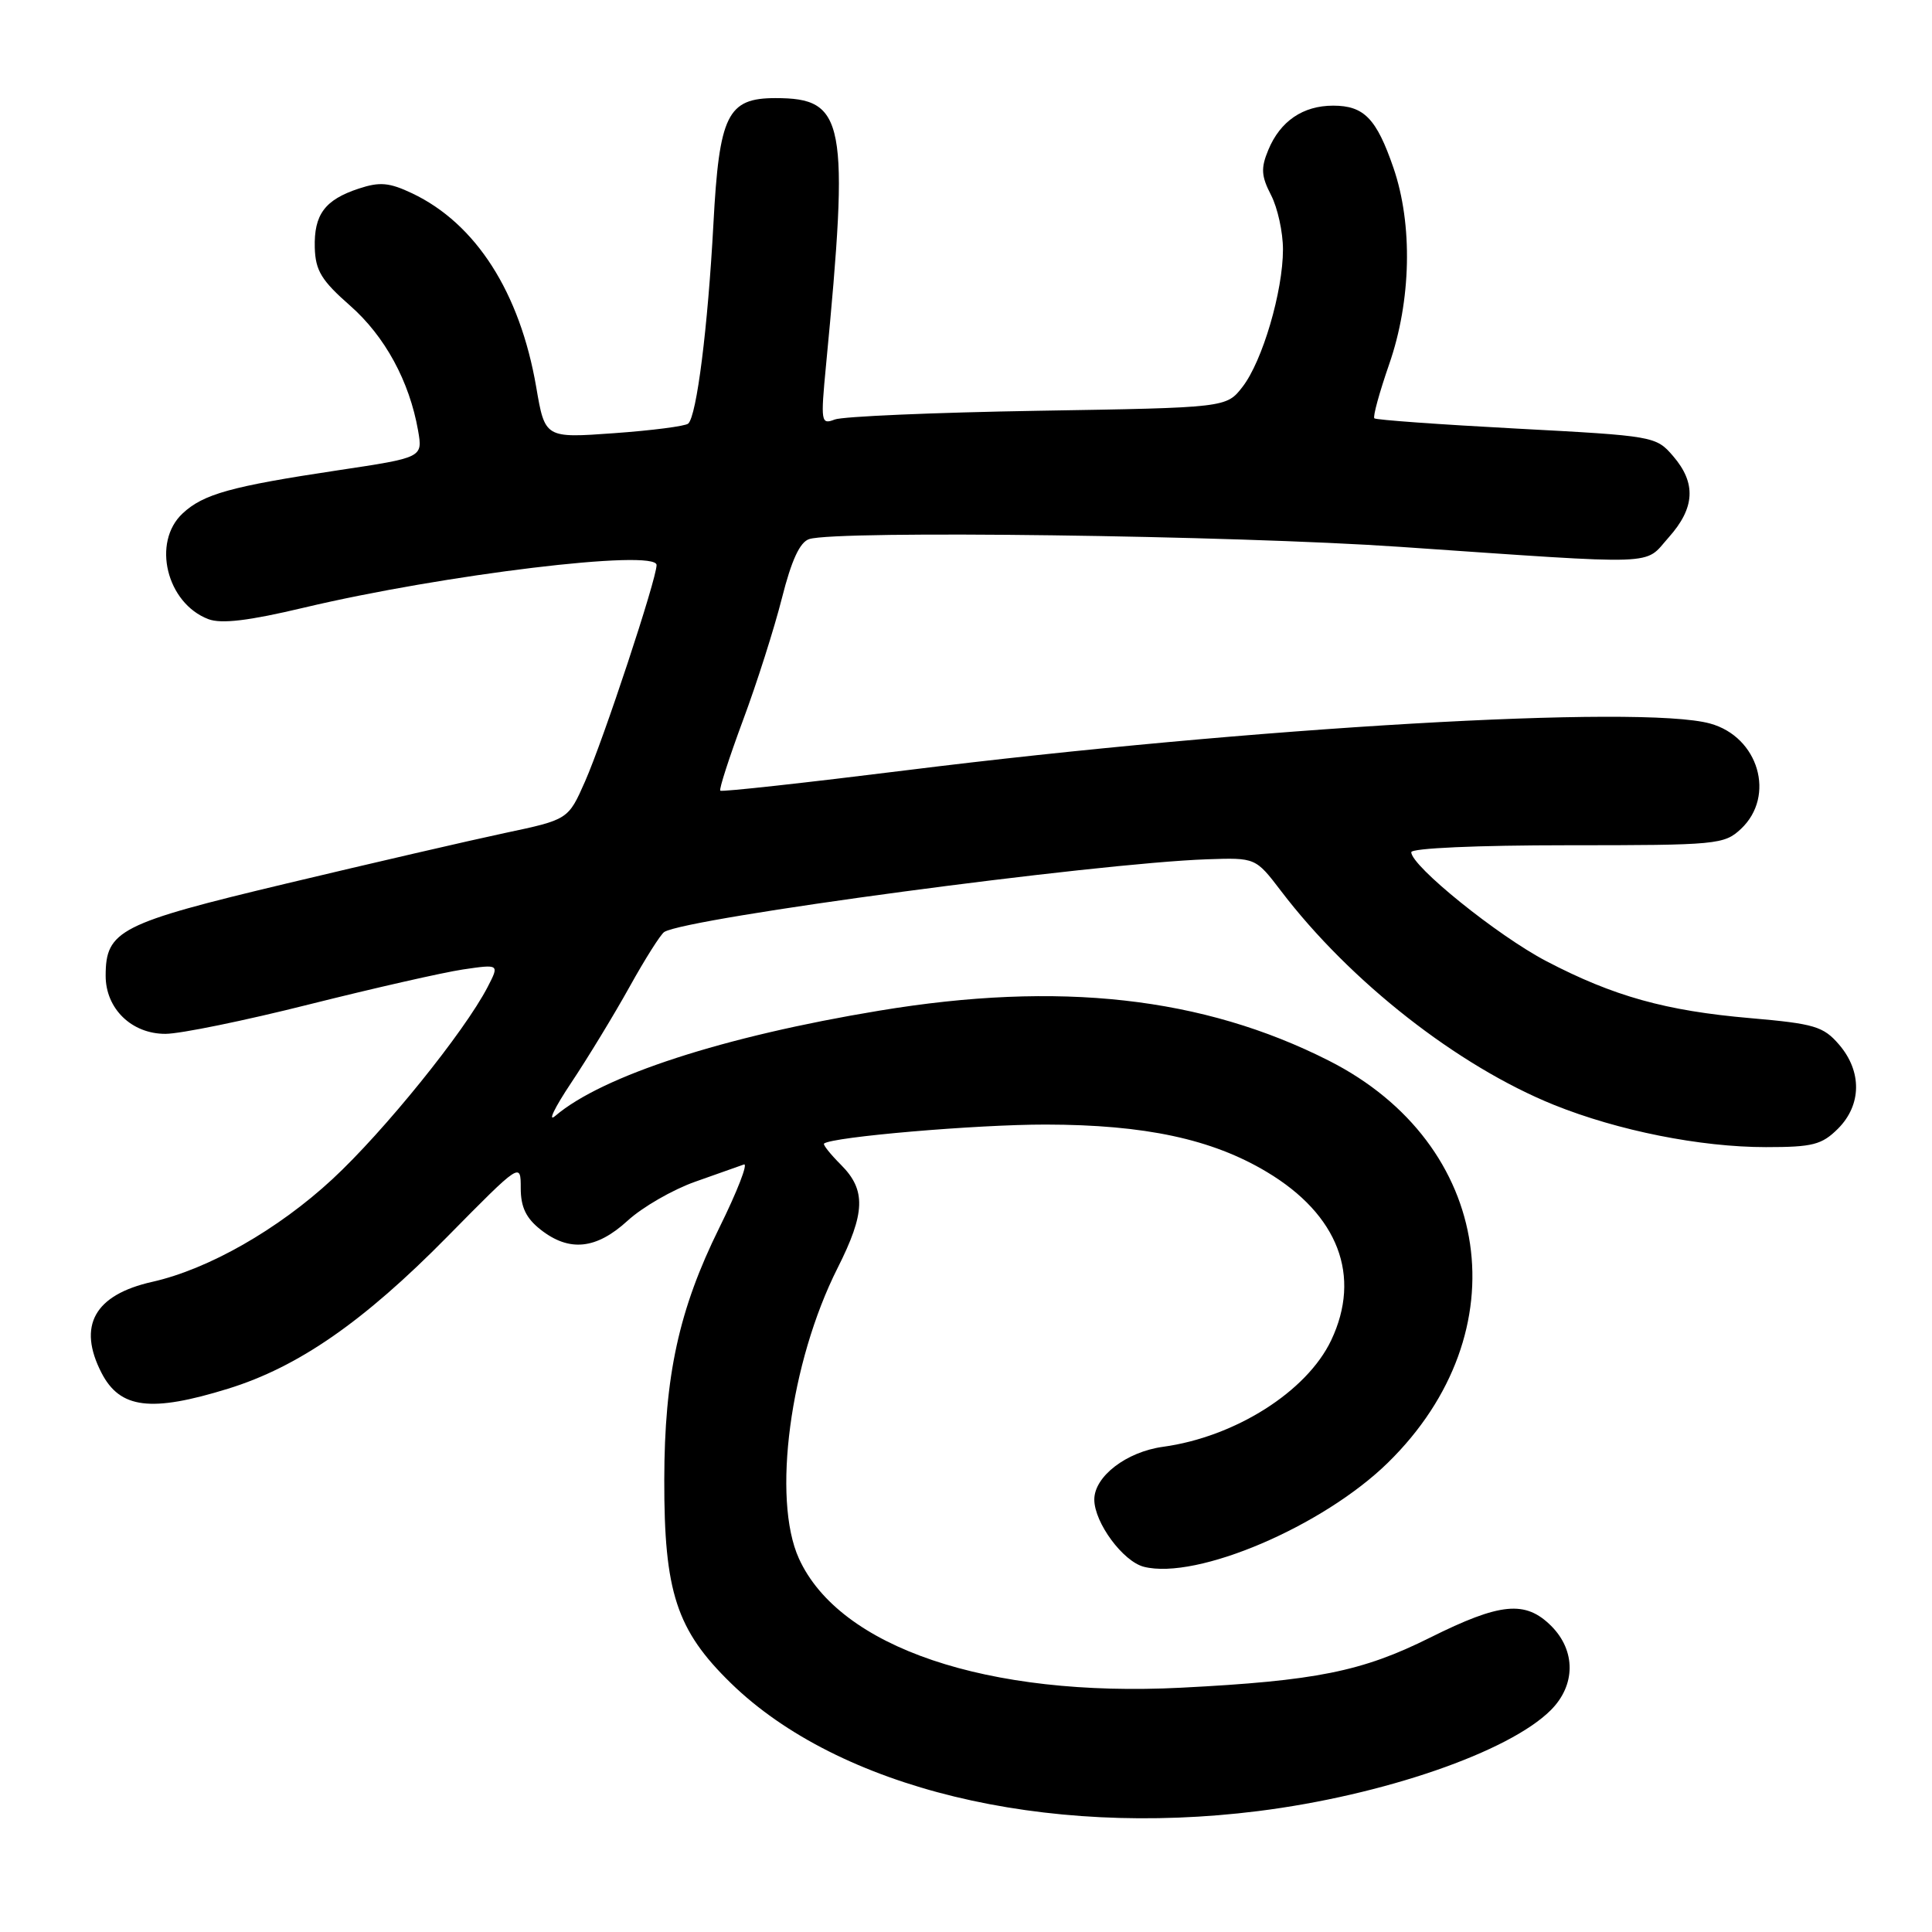 <?xml version="1.0" encoding="UTF-8" standalone="no"?>
<!DOCTYPE svg PUBLIC "-//W3C//DTD SVG 1.1//EN" "http://www.w3.org/Graphics/SVG/1.1/DTD/svg11.dtd" >
<svg xmlns="http://www.w3.org/2000/svg" xmlns:xlink="http://www.w3.org/1999/xlink" version="1.1" viewBox="0 0 256 256">
 <g >
 <path fill="currentColor"
d=" M 166.70 239.98 C 183.27 237.90 199.94 232.15 205.49 226.60 C 208.79 223.30 208.82 218.73 205.55 215.45 C 202.12 212.03 198.81 212.35 189.50 216.99 C 180.48 221.49 174.37 222.72 156.50 223.63 C 130.83 224.93 111.22 218.31 105.86 206.51 C 102.27 198.60 104.68 180.53 110.98 168.03 C 114.67 160.72 114.77 157.68 111.44 154.35 C 110.03 152.94 109.02 151.67 109.19 151.53 C 110.26 150.64 129.41 149.00 138.57 149.01 C 151.72 149.03 160.58 150.93 167.86 155.29 C 177.33 160.95 180.43 169.07 176.39 177.59 C 173.17 184.38 163.67 190.40 154.10 191.71 C 149.24 192.38 145.00 195.64 145.00 198.70 C 145.01 201.77 148.81 206.91 151.58 207.61 C 158.60 209.37 175.29 202.25 183.91 193.81 C 201.55 176.53 197.89 151.59 176.09 140.55 C 159.38 132.08 140.37 129.96 116.50 133.92 C 95.85 137.33 79.81 142.55 73.58 147.86 C 72.53 148.76 73.47 146.80 75.67 143.50 C 77.87 140.20 81.36 134.47 83.42 130.76 C 85.48 127.05 87.55 123.78 88.02 123.49 C 91.06 121.61 145.05 114.38 159.94 113.86 C 166.37 113.64 166.37 113.64 169.75 118.07 C 178.90 130.08 193.16 141.25 205.90 146.40 C 214.39 149.82 225.30 152.00 234.00 152.00 C 240.20 152.00 241.40 151.69 243.55 149.55 C 246.68 146.41 246.74 141.97 243.69 138.42 C 241.61 136.00 240.43 135.65 231.94 134.91 C 220.70 133.94 213.80 132.01 204.90 127.36 C 198.45 123.99 187.00 114.75 187.00 112.92 C 187.00 112.39 195.76 112.00 207.69 112.00 C 227.55 112.00 228.46 111.91 230.69 109.83 C 235.32 105.47 233.02 97.63 226.59 95.87 C 217.47 93.36 165.86 96.36 120.13 102.06 C 106.73 103.73 95.62 104.95 95.44 104.77 C 95.26 104.59 96.61 100.41 98.44 95.47 C 100.28 90.54 102.60 83.24 103.61 79.25 C 104.88 74.22 105.99 71.82 107.23 71.43 C 110.94 70.25 163.41 70.94 185.50 72.46 C 220.61 74.87 217.75 74.97 221.11 71.21 C 224.60 67.30 224.78 64.02 221.70 60.44 C 219.43 57.80 219.17 57.76 200.95 56.79 C 190.80 56.25 182.32 55.64 182.11 55.43 C 181.89 55.22 182.78 52.00 184.07 48.27 C 187.00 39.86 187.22 29.75 184.64 22.24 C 182.39 15.70 180.74 14.00 176.65 14.00 C 172.65 14.00 169.64 16.05 168.06 19.86 C 167.05 22.28 167.12 23.33 168.42 25.85 C 169.29 27.53 170.00 30.77 170.00 33.05 C 170.00 38.60 167.28 47.86 164.64 51.26 C 162.50 54.02 162.50 54.02 137.50 54.43 C 123.75 54.66 111.64 55.18 110.60 55.59 C 108.79 56.29 108.73 55.94 109.45 48.42 C 112.57 15.92 112.01 13.00 102.75 13.00 C 96.39 13.00 95.30 15.21 94.53 29.69 C 93.79 43.42 92.32 55.11 91.19 56.13 C 90.81 56.47 86.39 57.04 81.36 57.40 C 72.21 58.06 72.21 58.06 71.05 51.28 C 68.89 38.74 63.06 29.63 54.62 25.62 C 51.58 24.18 50.32 24.07 47.54 24.99 C 43.04 26.47 41.59 28.43 41.71 32.83 C 41.80 35.86 42.60 37.17 46.38 40.49 C 51.00 44.55 54.25 50.51 55.40 57.06 C 56.02 60.63 56.02 60.63 44.76 62.32 C 30.64 64.44 26.95 65.46 24.20 68.03 C 20.10 71.85 22.07 79.93 27.61 82.04 C 29.33 82.69 32.95 82.26 40.26 80.52 C 58.75 76.13 87.00 72.71 87.00 74.87 C 87.00 76.73 79.97 98.00 77.52 103.55 C 75.29 108.60 75.29 108.60 66.89 110.38 C 62.28 111.36 49.28 114.37 38.00 117.06 C 15.83 122.35 14.00 123.28 14.00 129.30 C 14.00 133.66 17.45 137.00 21.92 136.99 C 23.89 136.99 32.47 135.23 41.00 133.08 C 49.53 130.94 58.68 128.86 61.34 128.46 C 66.18 127.75 66.18 127.75 64.61 130.79 C 61.54 136.72 50.87 149.93 44.04 156.25 C 36.84 162.92 27.61 168.18 20.18 169.85 C 12.51 171.57 10.23 175.67 13.46 181.93 C 15.91 186.66 20.00 187.17 30.22 184.01 C 39.51 181.14 48.16 175.15 59.25 163.89 C 69.00 154.00 69.00 154.00 69.00 157.43 C 69.00 159.94 69.70 161.41 71.63 162.93 C 75.43 165.92 79.01 165.55 83.16 161.75 C 85.11 159.96 89.13 157.64 92.10 156.59 C 95.07 155.54 97.98 154.51 98.57 154.30 C 99.16 154.09 97.69 157.88 95.30 162.71 C 89.96 173.51 88.04 182.31 88.02 196.07 C 87.99 210.96 89.64 216.00 96.84 223.02 C 111.13 236.95 138.29 243.54 166.70 239.98 Z "/>
</g>
</svg>